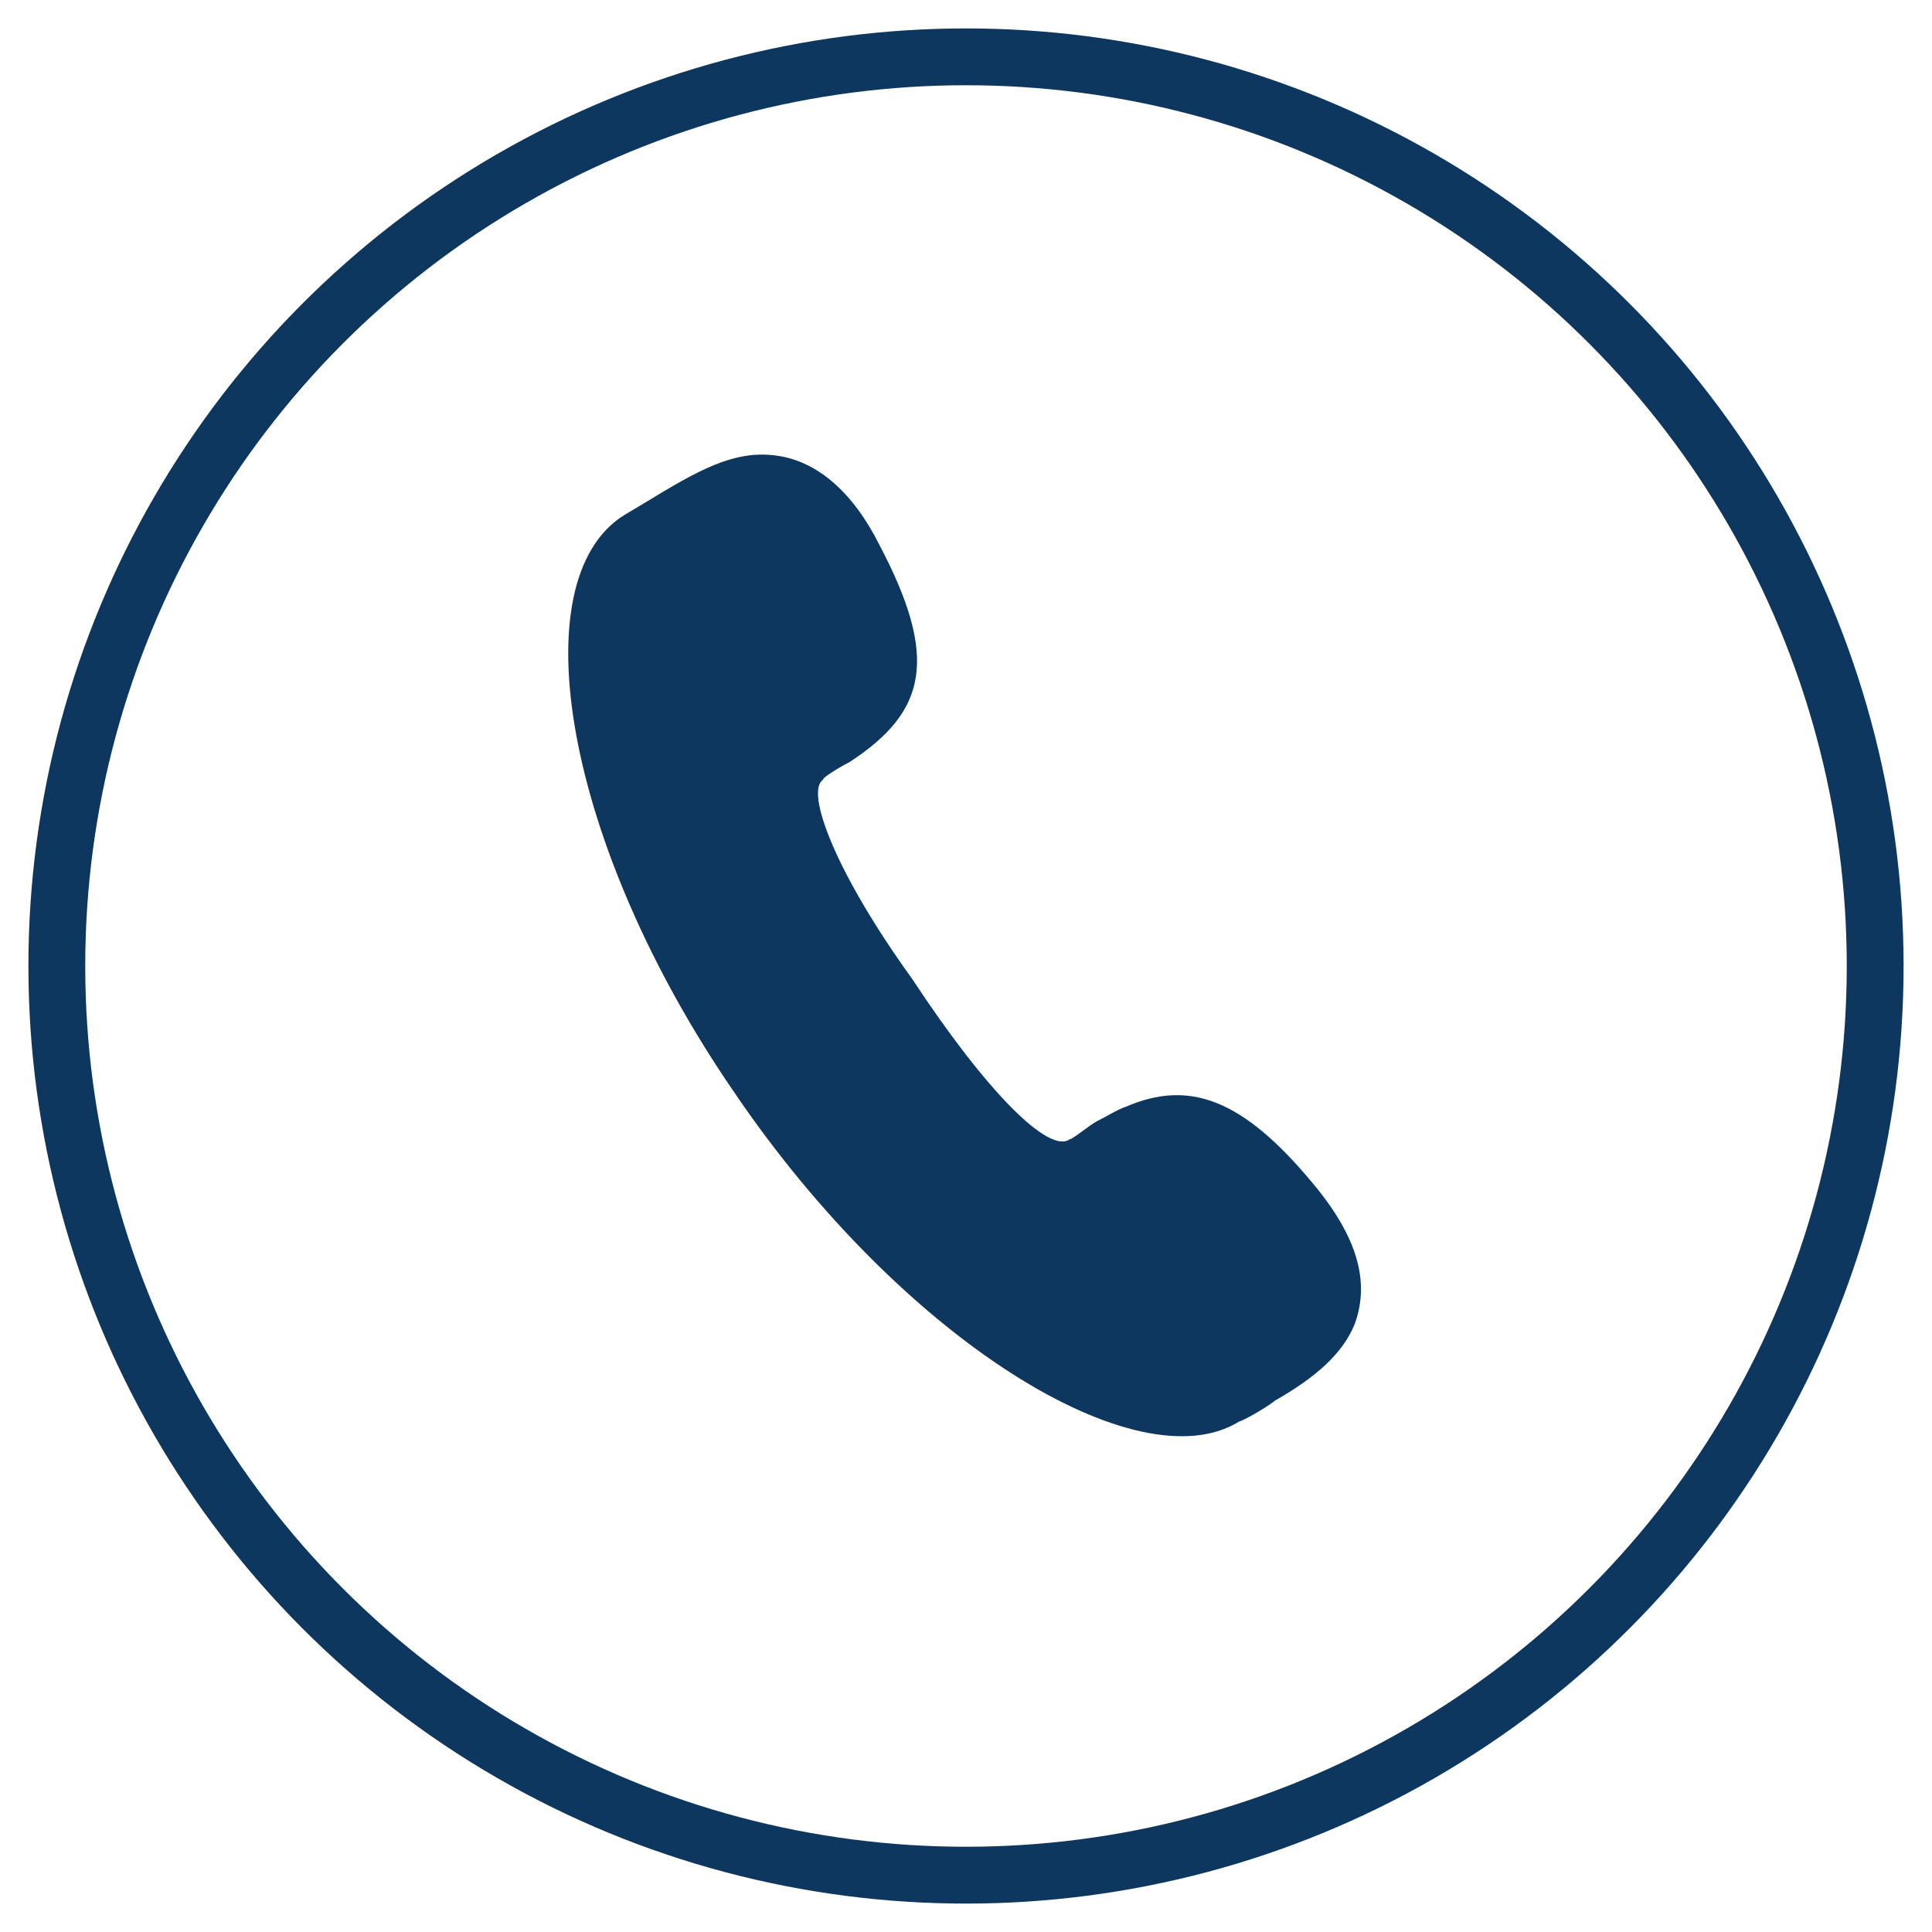 <?xml version="1.0" encoding="UTF-8"?>
<svg width="34px" height="34px" viewBox="0 0 34 34" version="1.1" xmlns="http://www.w3.org/2000/svg" xmlns:xlink="http://www.w3.org/1999/xlink">
    <title>电话</title>
    <g id="页面-1" stroke="none" stroke-width="1" fill="none" fill-rule="evenodd">
        <g id="申请试用easyops-air" transform="translate(-1655, -905)">
            <g id="电话" transform="translate(1656, 906)">
                <rect id="矩形" fill="#000000" fill-rule="nonzero" opacity="0" x="7" y="7" width="17.28" height="17.28"></rect>
                <g id="编组-8">
                    <path d="M17.824,19.05 C17.876,19.05 18.19,18.789 18.295,18.737 C18.504,18.632 18.661,18.527 18.817,18.475 C19.916,18.004 20.857,18.318 22.112,19.835 C22.896,20.776 23.106,21.561 22.844,22.293 C22.635,22.816 22.164,23.234 21.432,23.652 C21.38,23.705 20.962,23.966 20.805,24.018 C19.027,25.117 14.895,22.606 11.915,18.214 C8.934,13.873 8.149,9.219 9.98,8.068 L10.241,7.912 L10.503,7.755 C11.444,7.179 12.019,6.918 12.699,7.023 C13.379,7.127 14.006,7.65 14.477,8.591 C15.523,10.579 15.314,11.52 13.954,12.409 C13.849,12.461 13.483,12.67 13.483,12.723 C13.17,12.932 13.693,14.344 15.052,16.226 C16.36,18.214 17.458,19.312 17.824,19.05 L17.824,19.05 Z" id="路径" fill="#0D375E" fill-rule="nonzero"></path>
                    <circle id="椭圆形" stroke="#0D375E" cx="16" cy="16" r="16"></circle>
                </g>
            </g>
        </g>
    </g>
</svg>